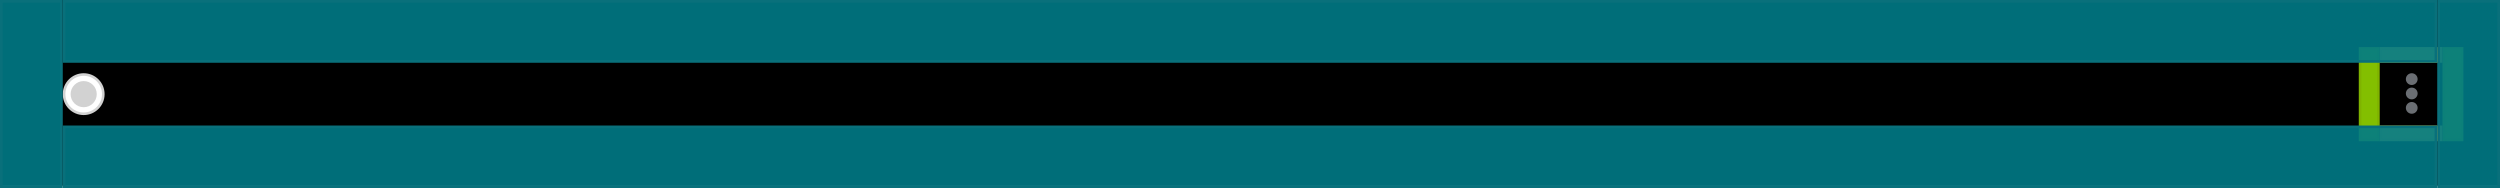 <?xml version="1.0" encoding="UTF-8"?>
<svg width="956px" height="72px" viewBox="0 0 956 72" version="1.1" xmlns="http://www.w3.org/2000/svg" xmlns:xlink="http://www.w3.org/1999/xlink">
    <title></title>
    <defs>
        <rect id="path-1" x="0" y="0" width="956" height="72"></rect>
        <filter x="-0.1%" y="-0.7%" width="100.1%" height="101.4%" filterUnits="objectBoundingBox" id="filter-2">
            <feOffset dx="0" dy="-1" in="SourceAlpha" result="shadowOffsetInner1"></feOffset>
            <feComposite in="shadowOffsetInner1" in2="SourceAlpha" operator="arithmetic" k2="-1" k3="1" result="shadowInnerInner1"></feComposite>
            <feColorMatrix values="0 0 0 0 0.824   0 0 0 0 0.824   0 0 0 0 0.824  0 0 0 1 0" type="matrix" in="shadowInnerInner1"></feColorMatrix>
        </filter>
    </defs>
    <g id="Data-List-and-Table" stroke="none" stroke-width="1" fill="none" fill-rule="evenodd">
        <g id="Data-list-and-tables-/-2.-Default-size-row-/-5.-With-radio-button-/-3.-Disabled-selected">
            <g id="Rectangle">
                <use fill="#FFFFFF" fill-rule="evenodd" xlink:href="#path-1"></use>
                <use fill="black" fill-opacity="1" filter="url(#filter-2)" xlink:href="#path-1"></use>
            </g>
            <g id="Table-/-2.-Row-/-1.-Default-size-/-1.-Standard-/-1.-Default">
                <g id="Group" transform="translate(16, 24)">
                    <circle id="Radio-Button" stroke="#D2D2D2" fill="#FFFFFF" cx="16" cy="12" r="7.5"></circle>
                    <circle id="Oval-Copy" fill="#D2D2D2" cx="16" cy="12" r="5"></circle>
                </g>
                <g id="Kebab" transform="translate(902, 18)">
                    <g id="🖼-Icon" transform="translate(8, 6)" fill="#6A6E73">
                        <path d="M12.25,8.5 C13.494,8.5 14.5,7.494 14.5,6.25 C14.5,5.006 13.494,4 12.25,4 C11.006,4 10,5.006 10,6.25 C10,7.494 11.006,8.5 12.25,8.5 Z M12.25,14 C13.494,14 14.5,12.994 14.5,11.75 C14.5,10.506 13.494,9.5 12.25,9.5 C11.006,9.5 10,10.506 10,11.75 C10,12.994 11.006,14 12.25,14 Z M12.25,19.5 C13.494,19.5 14.5,18.494 14.5,17.25 C14.5,16.006 13.494,15 12.25,15 C11.006,15 10,16.006 10,17.25 C10,18.494 11.006,19.5 12.25,19.5 Z" id="ellipsis-v"></path>
                    </g>
                    <g id="📐-Padding" fill-opacity="0.9">
                        <g id="Spacer-/-Horizontal-/-2.-pf-global--spacer--sm-(8px)" fill="#92D400" stroke="#7FB300">
                            <rect id="Rectangle-Copy" x="0.5" y="0.5" width="7" height="35"></rect>
                        </g>
                        <g id="Spacer-/-Horizontal-/-2.-pf-global--spacer--sm-(8px)" transform="translate(32, 0)" fill="#92D400" stroke="#7FB300">
                            <rect id="Rectangle-Copy" x="0.5" y="0.5" width="7" height="35"></rect>
                        </g>
                        <g id="Spacer-/-Vertical-/-8.-pf-global--spacer--form-element-(6px)" transform="translate(8, 0)" fill="#F3D53C" stroke="#CBB534">
                            <rect id="Rectangle" x="0.5" y="0.5" width="23" height="5"></rect>
                        </g>
                        <g id="Spacer-/-Vertical-/-8.-pf-global--spacer--form-element-(6px)" transform="translate(8, 30)" fill="#F3D53C" stroke="#CBB534">
                            <rect id="Rectangle" x="0.5" y="0.5" width="23" height="5"></rect>
                        </g>
                    </g>
                </g>
                <g id="📐-Padding" fill="#007A87" fill-opacity="0.9" stroke="#09707B">
                    <g id="Spacer-/-Horizontal-/-4.-pf-global--spacer--lg-(24px)">
                        <rect id="Rectangle-Copy-3" x="0.5" y="0.5" width="23" height="71"></rect>
                    </g>
                    <g id="Spacer-/-Horizontal-/-4.-pf-global--spacer--lg-(24px)" transform="translate(932, 0)">
                        <rect id="Rectangle-Copy-3" x="0.5" y="0.5" width="23" height="71"></rect>
                    </g>
                    <g id="Spacer-/-Vertical-/-4.-pf-global--spacer--lg-(24px)" transform="translate(24, 0)">
                        <rect id="Rectangle-Copy-3" x="0.5" y="0.5" width="907" height="23"></rect>
                    </g>
                    <g id="Spacer-/-Vertical-/-4.-pf-global--spacer--lg-(24px)" transform="translate(24, 48)">
                        <rect id="Rectangle-Copy-3" x="0.5" y="0.5" width="907" height="23"></rect>
                    </g>
                </g>
            </g>
        </g>
    </g>
</svg>